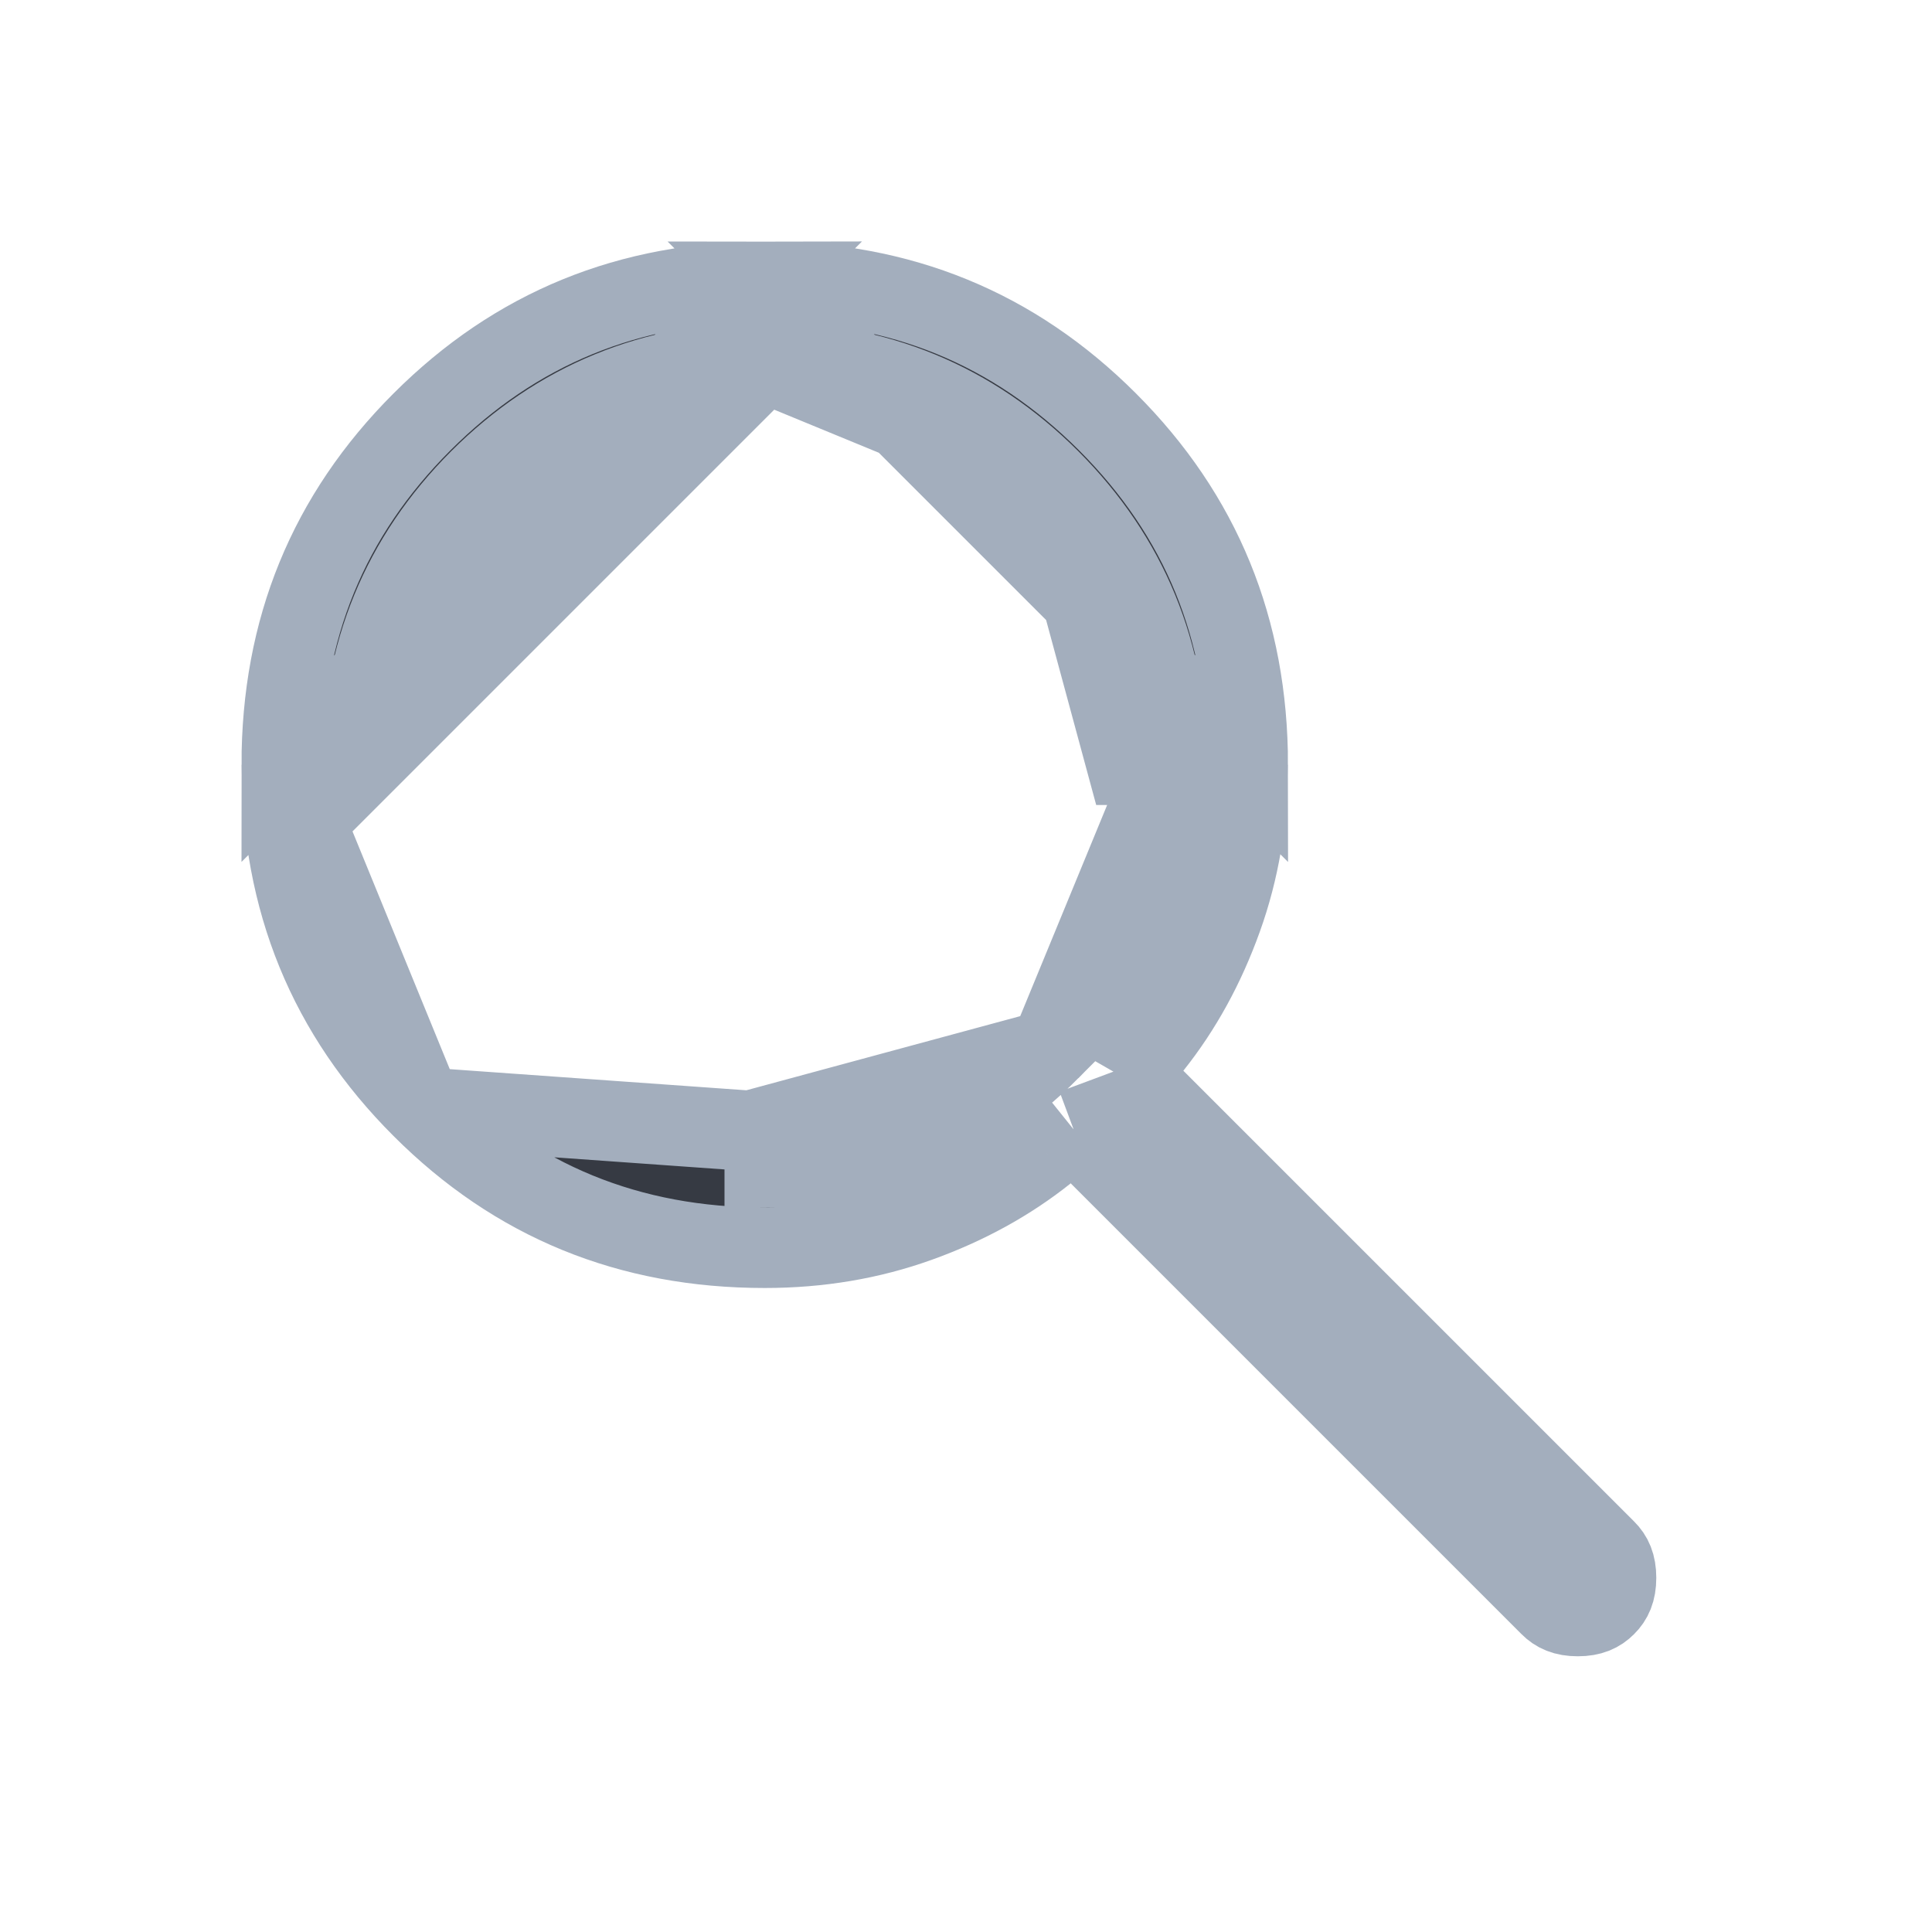 <svg width="24" height="24" viewBox="0 0 24 24" fill="none" xmlns="http://www.w3.org/2000/svg">
<path d="M14.03 13.337L14.31 12.988C14.672 12.534 14.963 12.008 15.179 11.406C15.392 10.814 15.5 10.18 15.5 9.5L14.03 13.337ZM14.03 13.337L14.346 13.654M14.03 13.337L14.346 13.654M14.346 13.654L19.946 19.254C20.027 19.334 20.075 19.436 20.075 19.6C20.075 19.764 20.027 19.866 19.946 19.946C19.866 20.027 19.764 20.075 19.6 20.075C19.436 20.075 19.334 20.027 19.254 19.946L13.654 14.346L13.337 14.03M14.346 13.654L13.337 14.03M13.337 14.03L12.988 14.31M13.337 14.03L12.988 14.31M12.988 14.31C12.534 14.672 12.008 14.963 11.406 15.179C10.813 15.392 10.179 15.5 9.5 15.5C7.813 15.5 6.404 14.921 5.242 13.758M12.988 14.31L5.242 13.758M5.242 13.758C4.079 12.596 3.501 11.187 3.5 9.5L5.242 13.758ZM13.042 13.041C12.072 14.011 10.881 14.5 9.5 14.5C9.5 14.5 9.5 14.5 9.5 14.5V14L13.042 13.041ZM13.042 13.041C14.012 12.07 14.501 10.88 14.5 9.5M13.042 13.041L14.5 9.5M14.5 9.5C14.5 8.119 14.011 6.929 13.041 5.958M14.5 9.5C14.5 9.5 14.5 9.5 14.5 9.5H14L13.041 5.958M13.041 5.958C12.07 4.988 10.88 4.499 9.5 4.5L13.041 5.958ZM3.5 9.5C3.5 7.813 4.079 6.404 5.241 5.242C6.404 4.079 7.814 3.501 9.5 3.5L3.5 9.5ZM9.5 3.5C11.187 3.5 12.596 4.079 13.758 5.241C14.921 6.404 15.499 7.814 15.5 9.5L9.5 3.5ZM9.5 4.5C8.119 4.5 6.929 4.989 5.958 5.959C4.988 6.93 4.499 8.119 4.5 9.5L9.5 4.5Z" fill="#363A43" stroke="#A3AEBD"/>
</svg>
